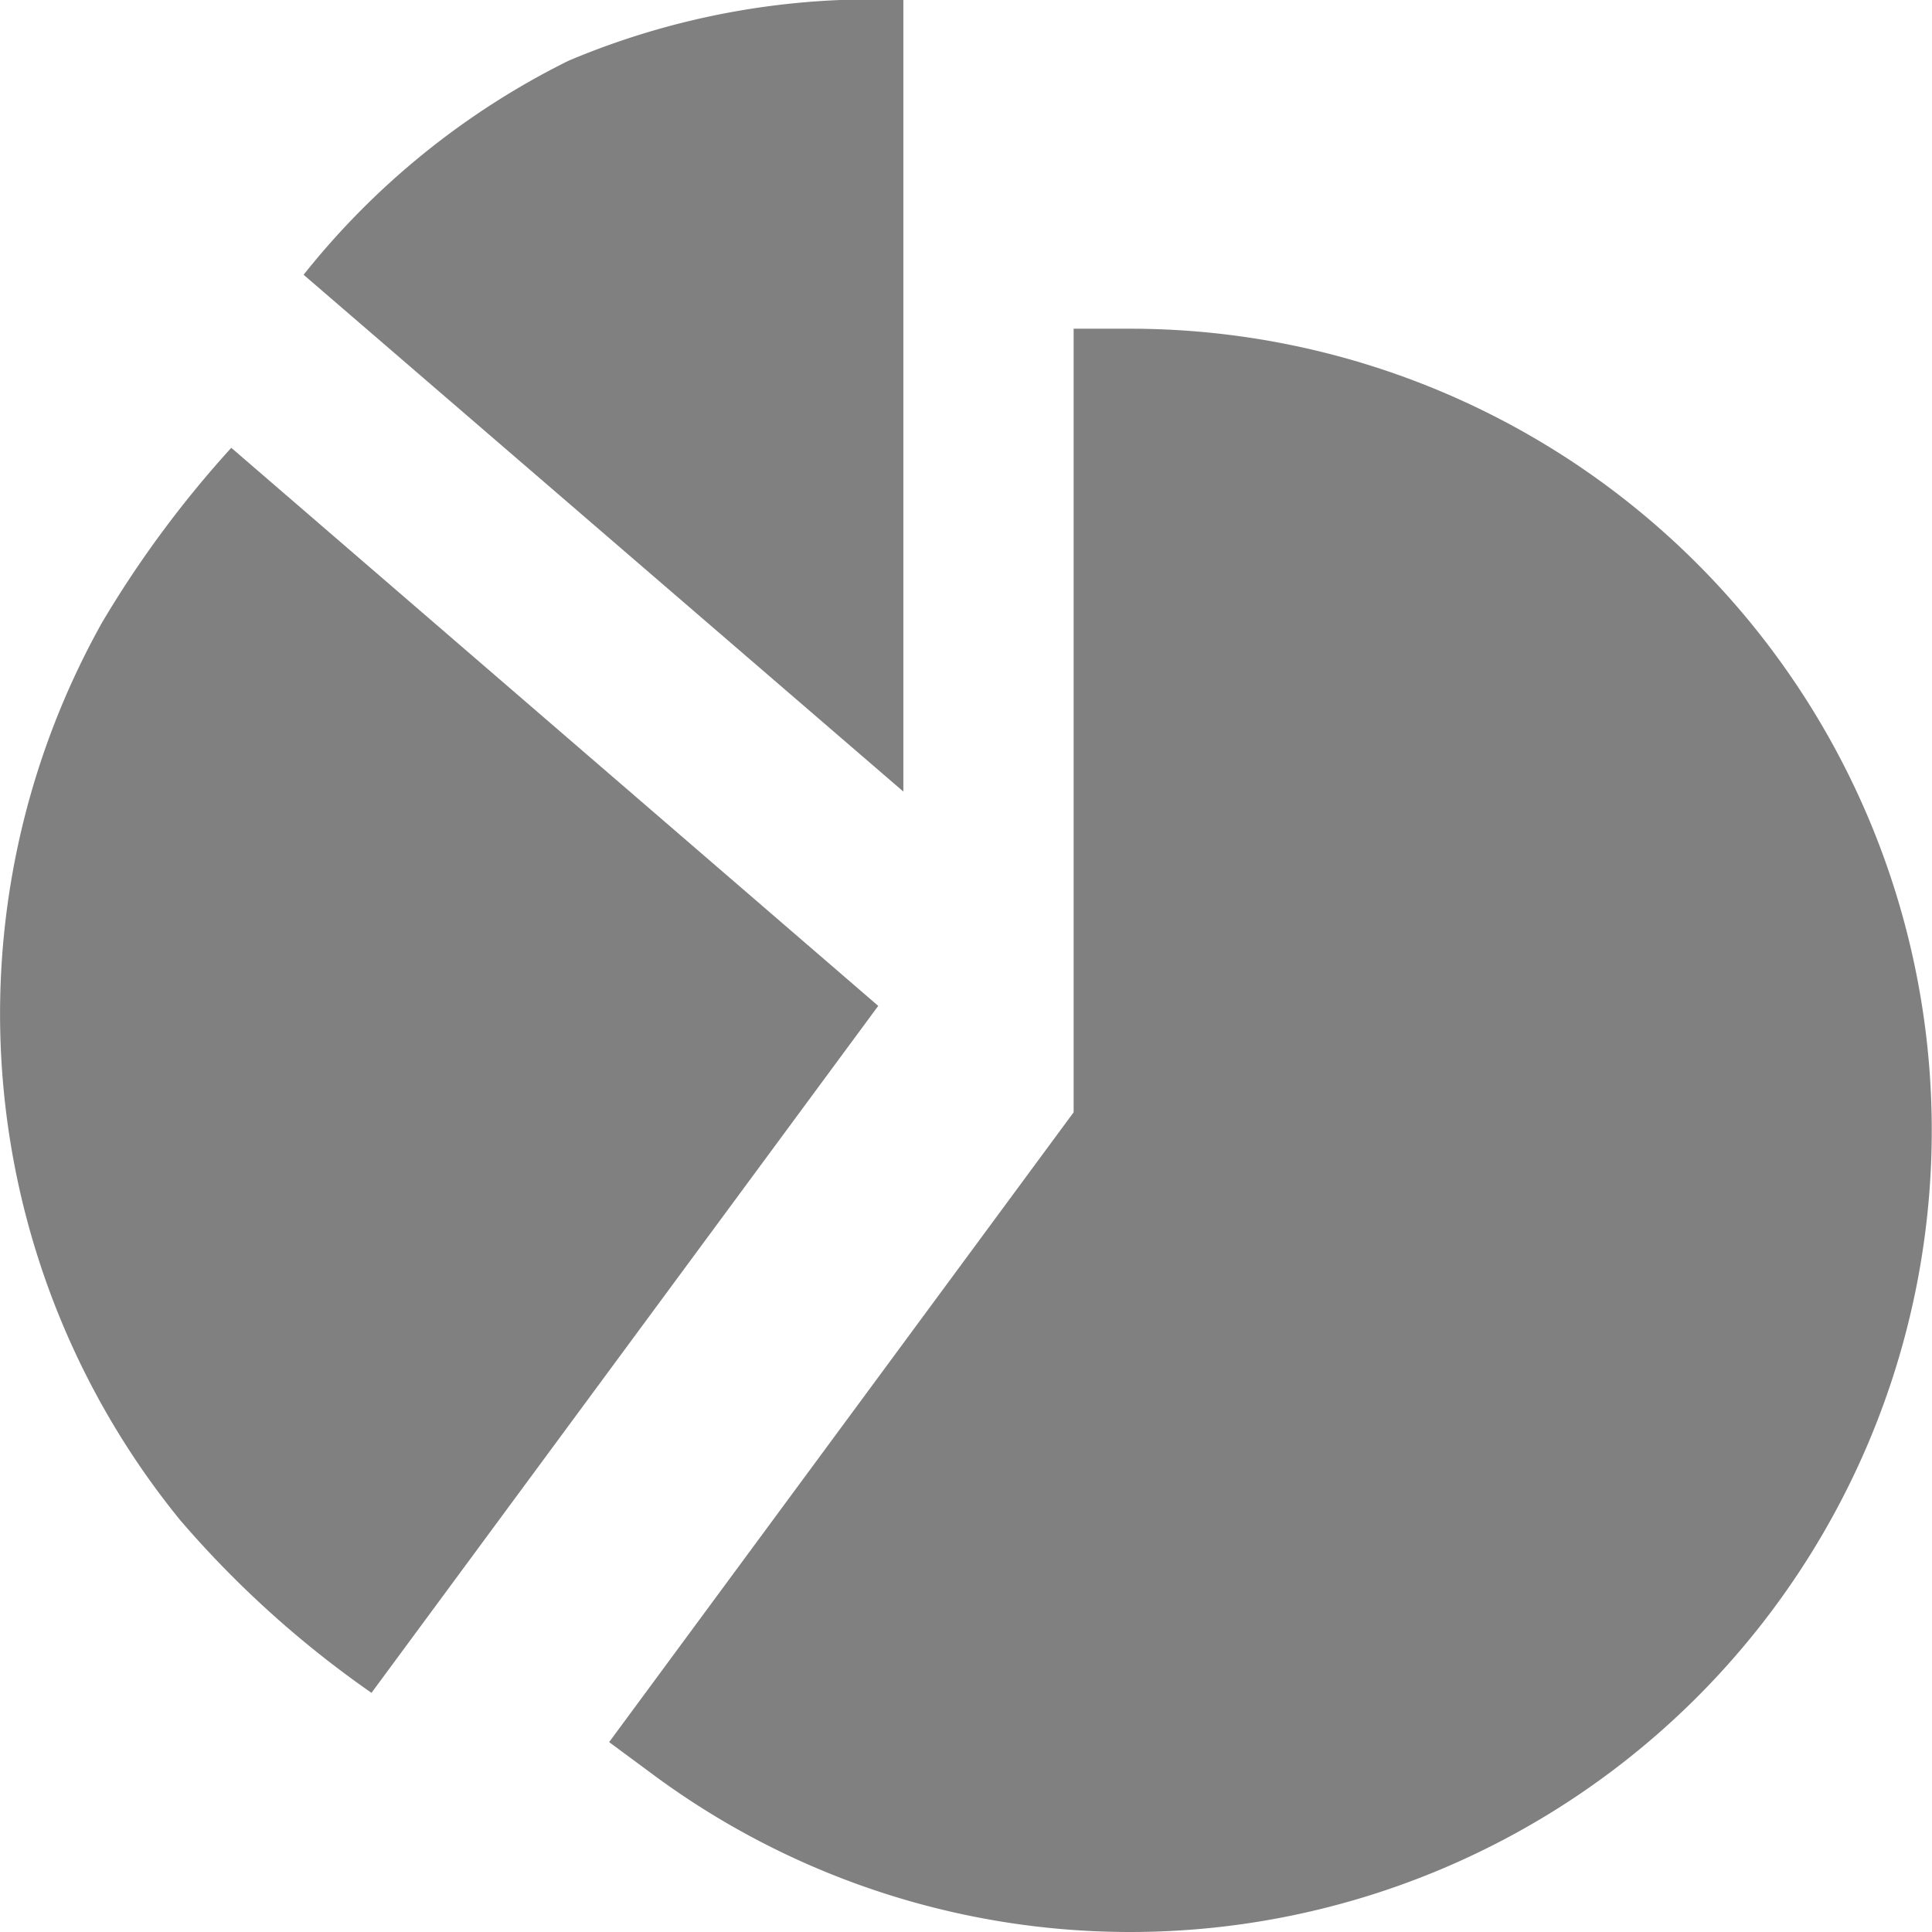 <svg xmlns="http://www.w3.org/2000/svg" xmlns:xlink="http://www.w3.org/1999/xlink" width="14" height="14" viewBox="0 0 14 14"><defs><style>.a{fill:gray;}.b{clip-path:url(#a);}</style><clipPath id="a"><rect class="a" width="14" height="14" transform="translate(6420 2368)"/></clipPath></defs><g class="b" transform="translate(-6420 -2368)"><g transform="translate(6420 2368)"><path class="a" d="M8.19,2.382H7.78V8.06L4.414,12.624l.33.244A5.809,5.809,0,1,0,8.19,2.382Z"/><path class="a" d="M1.676,3.245a7.779,7.779,0,0,0-.933,1.26,5.809,5.809,0,0,0,.563,6.511,7.387,7.387,0,0,0,1.386,1.251L6.364,7.289Z"/><path class="a" d="M6.546,0A5.652,5.652,0,0,0,4.12.44,5.659,5.659,0,0,0,2.2,1.991L6.546,5.736Z"/></g></g></svg>